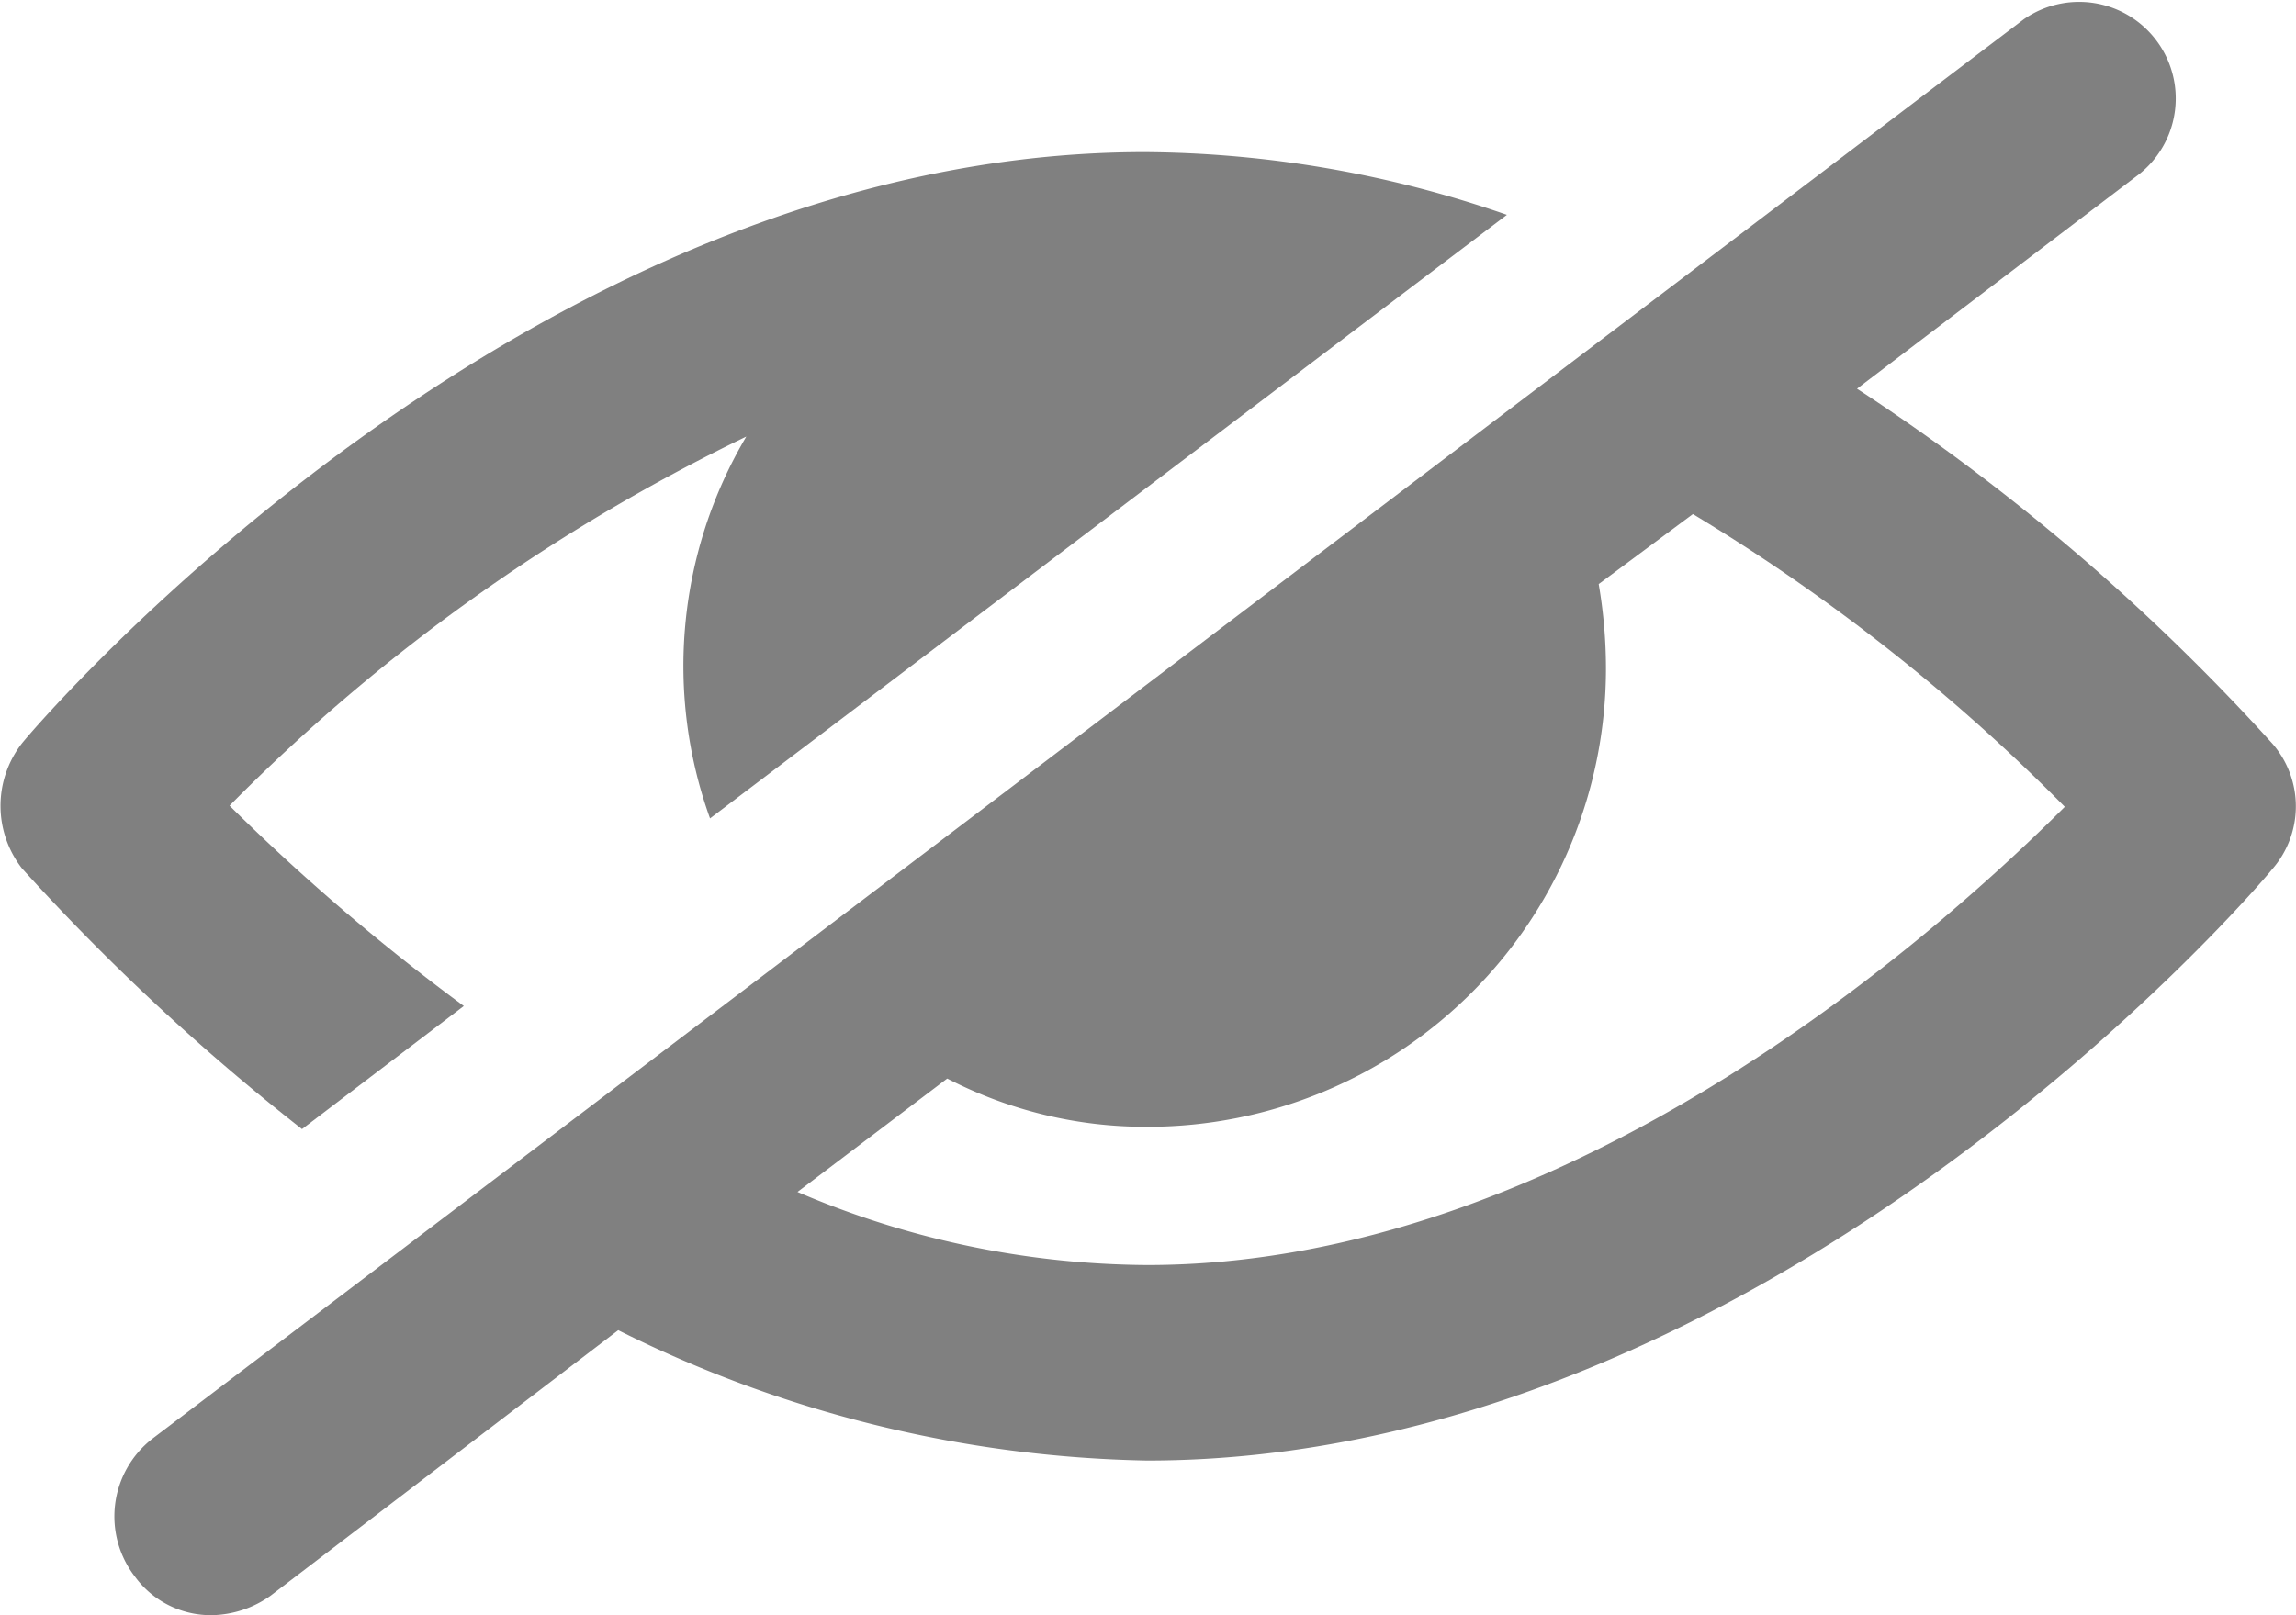 <svg xmlns="http://www.w3.org/2000/svg" width="18.034" height="12.689" viewBox="0 0 18.034 12.689">
  <g id="noun_hide_2040068" transform="translate(0.001 0)">
    <g id="Group_187" data-name="Group 187" transform="translate(-0.001 0)">
      <g id="Group_186" data-name="Group 186">
        <path id="Path_197" data-name="Path 197" d="M35.271,27.547c.152-.19,3.983-4.647,8.82-4.647a8.785,8.785,0,0,1,2.845.493l-6.259,4.742a3.534,3.534,0,0,1,.285-3,14.655,14.655,0,0,0-4.059,2.9,16.745,16.745,0,0,0,1.84,1.574l-1.271.967a17.59,17.59,0,0,1-2.2-2.049A.8.8,0,0,1,35.271,27.547Z" transform="translate(-35.1 -21.705)" fill="gray"/>
        <path id="Path_198" data-name="Path 198" d="M2.719,27.906l14.7-11.153a.759.759,0,0,1,.91,1.214L16.11,19.655a16.774,16.774,0,0,1,3.262,2.788.75.75,0,0,1,0,.986c-.152.19-3.983,4.647-8.839,4.647A9.663,9.663,0,0,1,6.38,27.052L3.648,29.139a.817.817,0,0,1-.455.152.737.737,0,0,1-.607-.3A.774.774,0,0,1,2.719,27.906Zm7.815-1.366c3.262,0,6.127-2.523,7.208-3.6a14.965,14.965,0,0,0-2.921-2.3l-.74.55a3.922,3.922,0,0,1,.057.664,3.6,3.6,0,0,1-3.6,3.6,3.386,3.386,0,0,1-1.574-.379l-1.176.891A7.063,7.063,0,0,0,10.534,26.54Z" transform="translate(-1.524 -16.601)" fill="gray"/>
      </g>
    </g>
  </g>
</svg>
